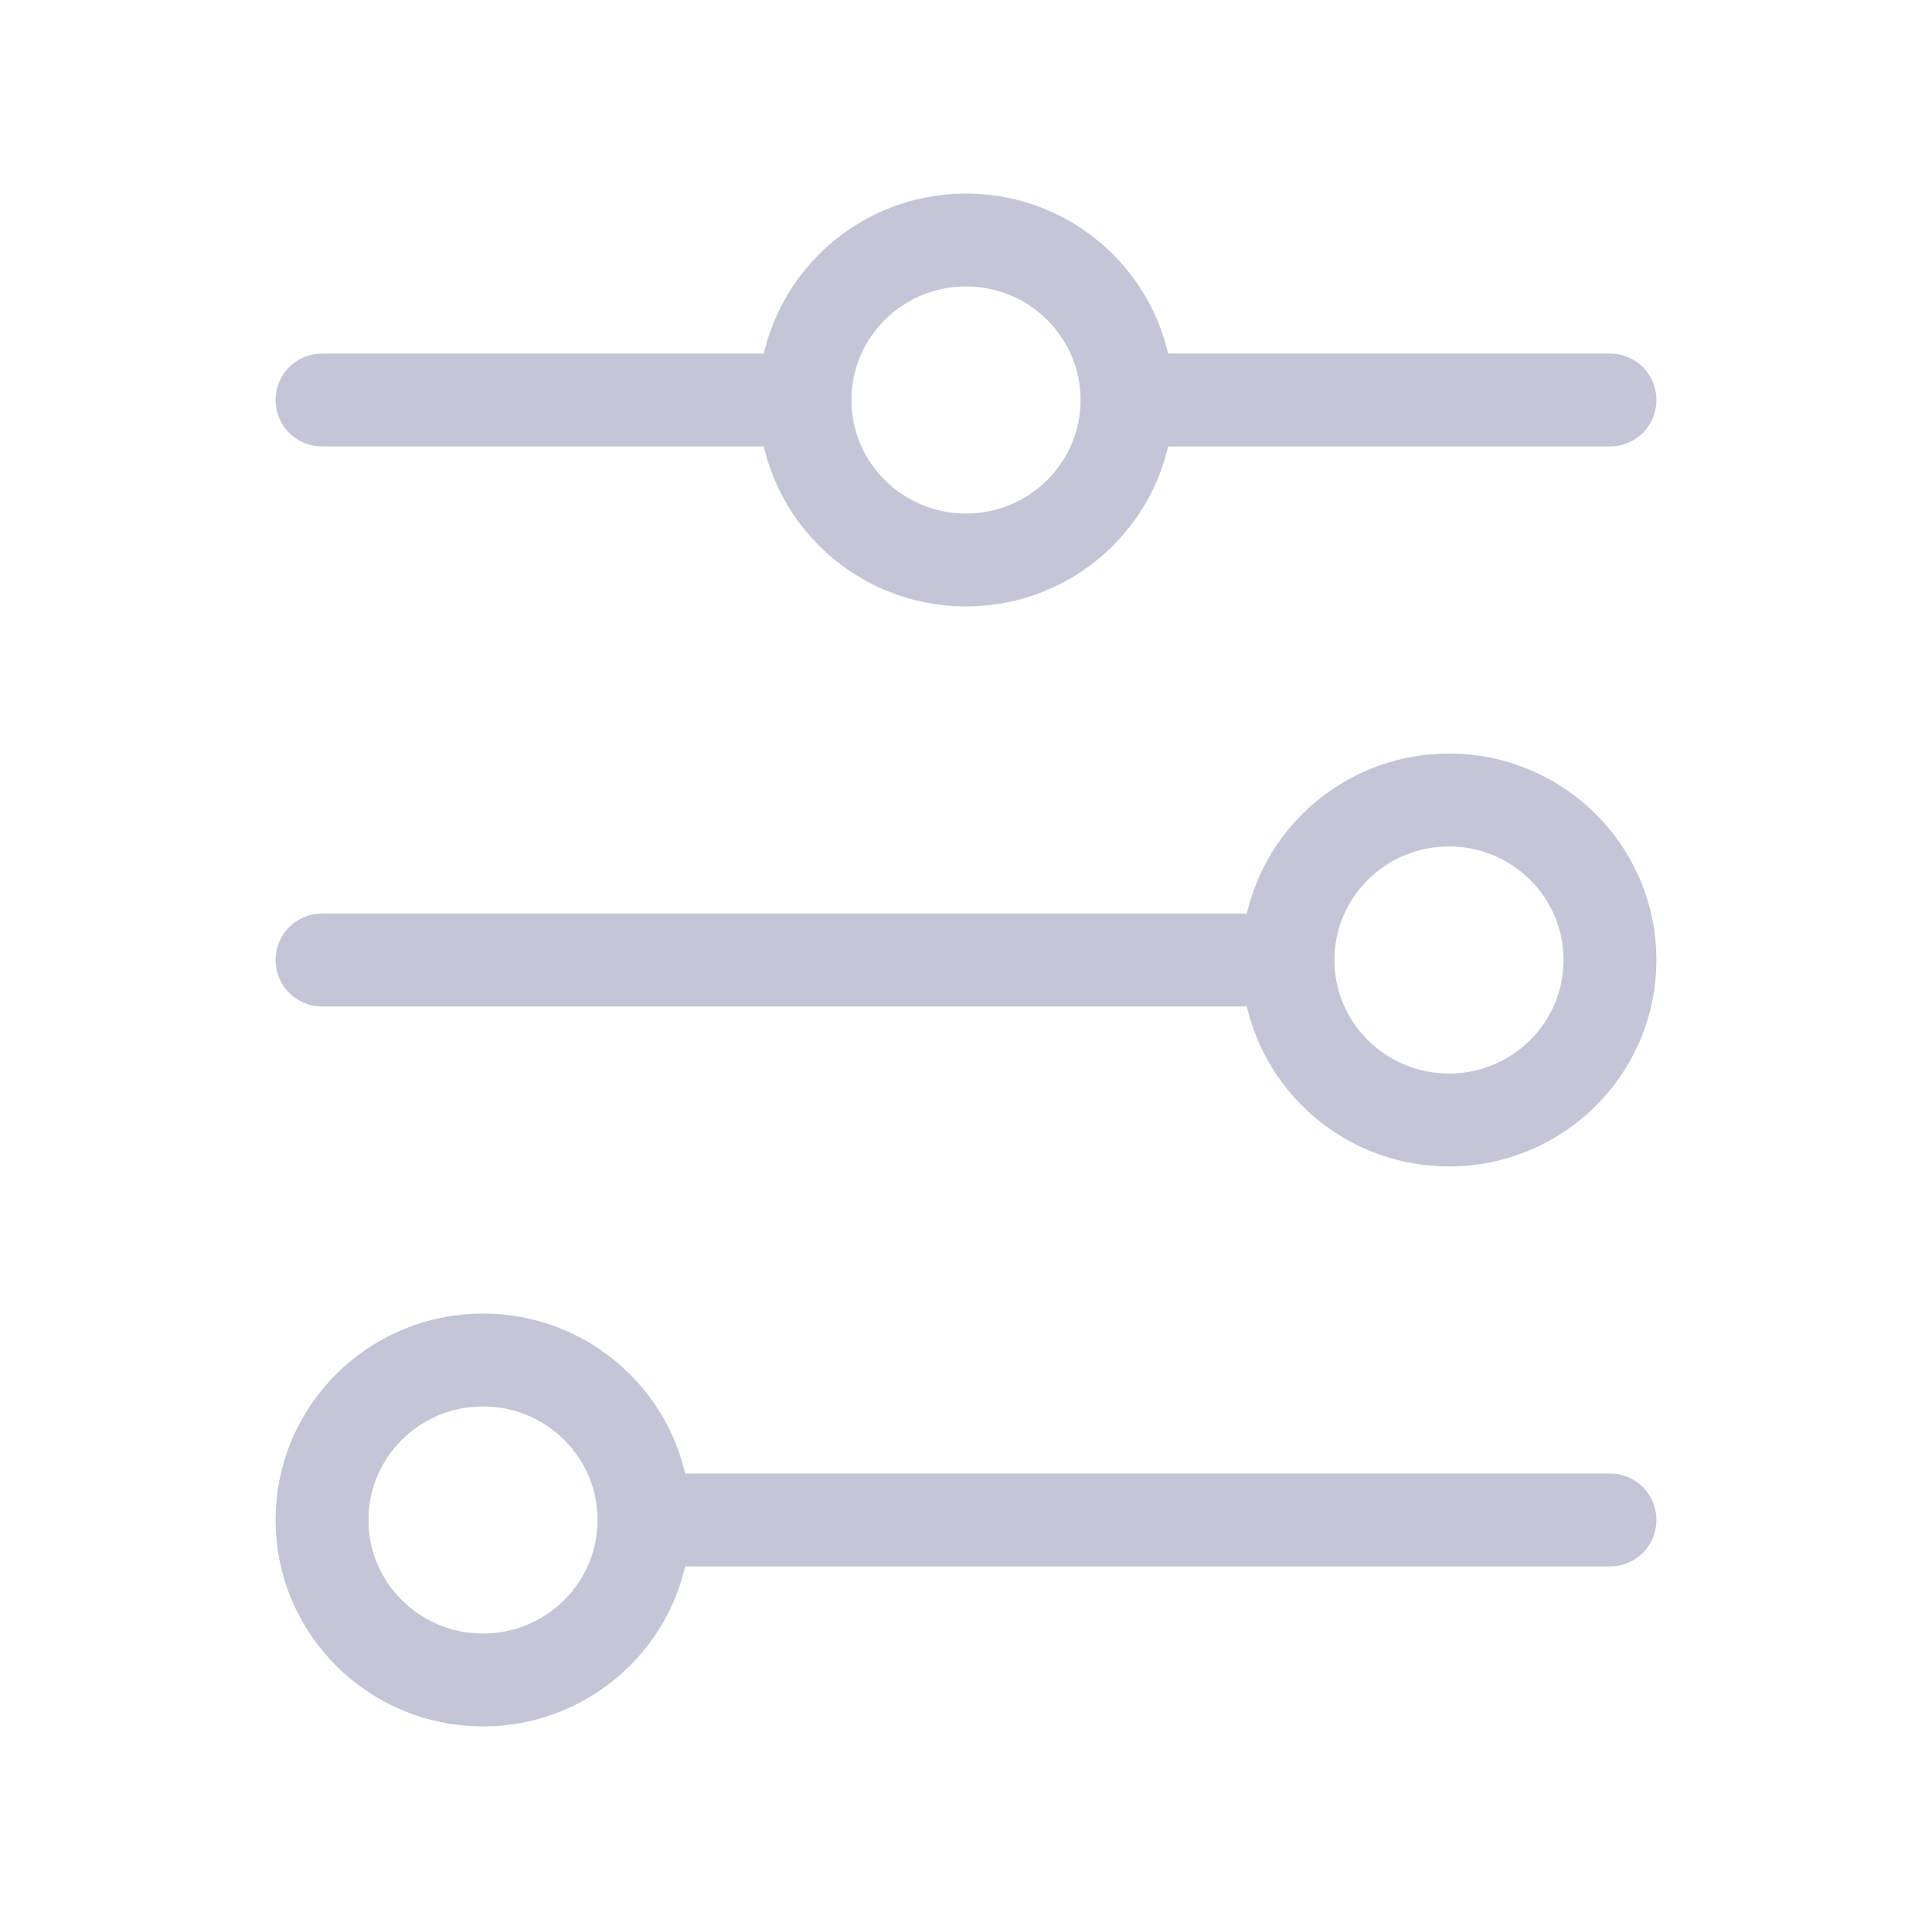 <svg width="156" height="155" viewBox="0 0 156 155" fill="none" xmlns="http://www.w3.org/2000/svg">
<path d="M91 32.292C91 25.158 85.18 19.375 78 19.375C70.82 19.375 65 25.158 65 32.292M91 32.292C91 39.425 85.18 45.208 78 45.208C70.82 45.208 65 39.425 65 32.292M91 32.292H130M65 32.292L26 32.292M104 77.5C104 84.634 109.82 90.417 117 90.417C124.18 90.417 130 84.634 130 77.5C130 70.366 124.18 64.583 117 64.583C109.82 64.583 104 70.366 104 77.5ZM104 77.5H26M52 122.708C52 115.575 46.18 109.792 39 109.792C31.82 109.792 26 115.575 26 122.708C26 129.842 31.82 135.625 39 135.625C46.18 135.625 52 129.842 52 122.708ZM52 122.708H130" stroke="#C5C5D8" stroke-width="7.5" stroke-linecap="round"/>
</svg>
